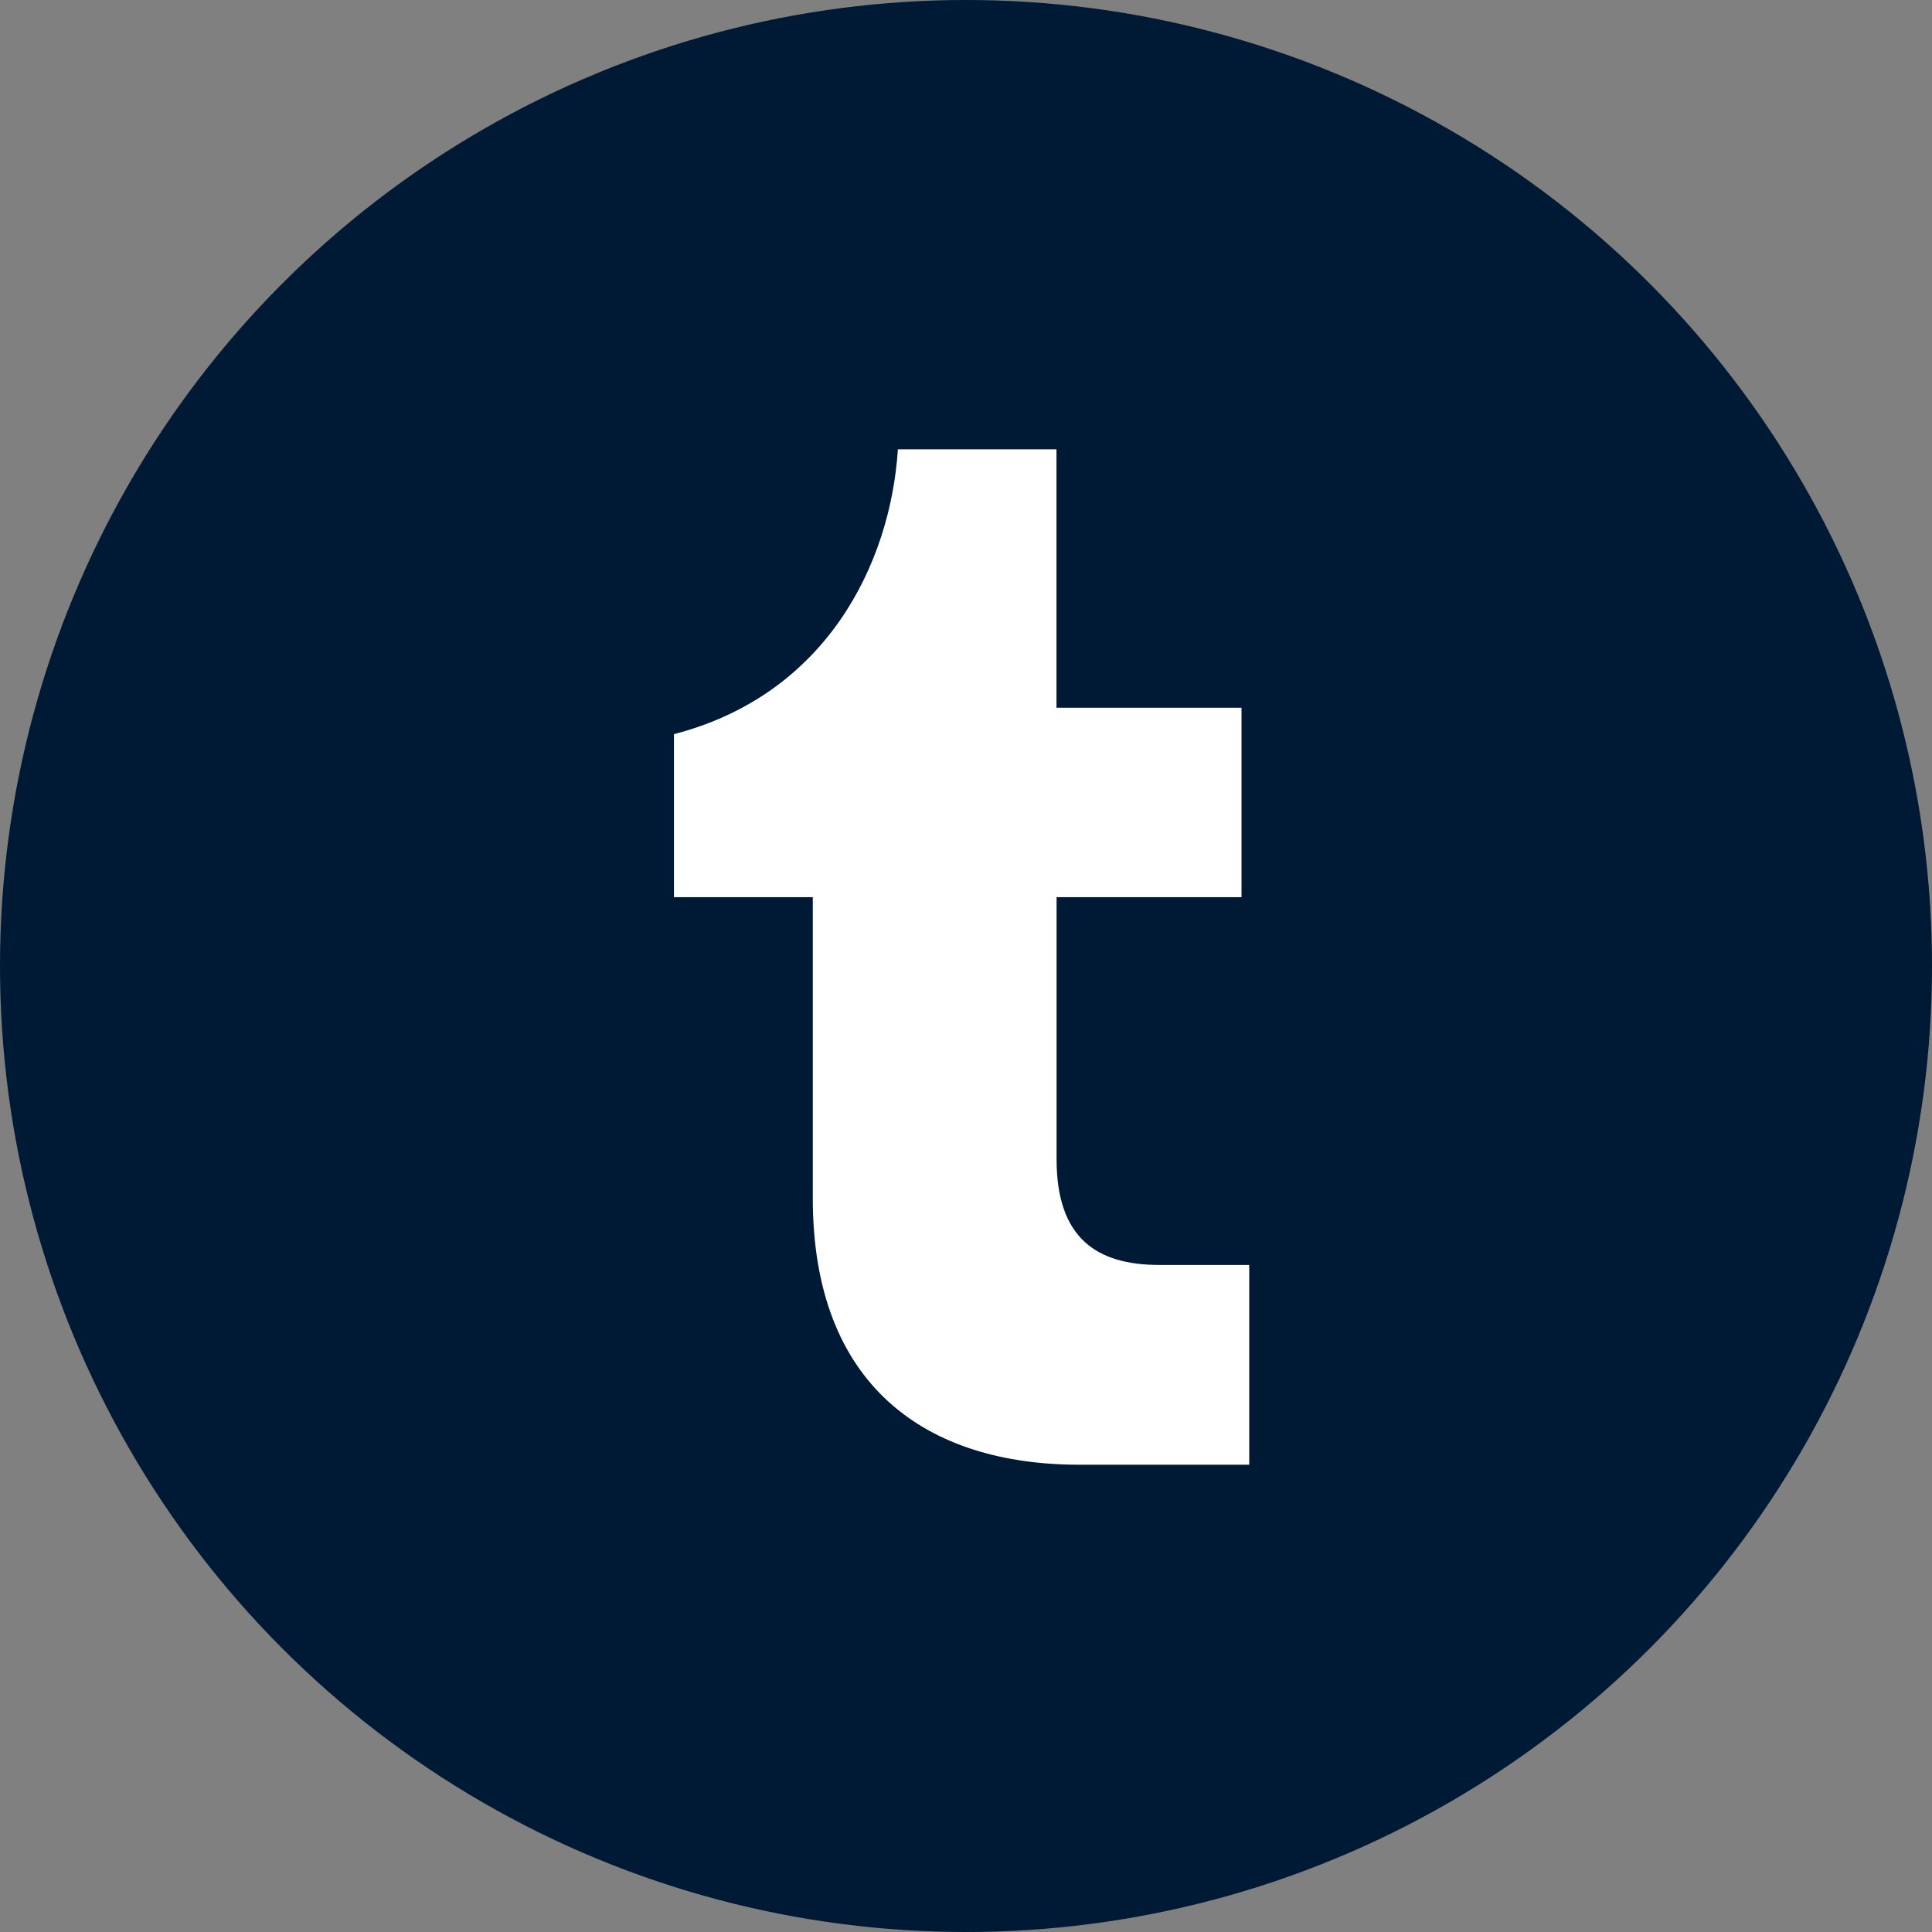 <svg id="Icons" xmlns="http://www.w3.org/2000/svg" viewBox="0 0 215 215"><rect x="0" y="0" width="215" height="215" fill="#808080" stroke="none"/><defs><style>.cls-1{fill:#001935;}.cls-2{fill:#fff;}</style></defs><g id="Tumblr"><circle id="Background" class="cls-1" cx="107.5" cy="107.5" r="107.5"/><path id="Tumblr-2" data-name="Tumblr" class="cls-2" d="M948.58,960c0,8.74,4.41,11.77,11.44,11.77h10V994H951.11c-17,0-29.66-8.74-29.66-29.66v-33.5H906V912.7c17-4.41,24.1-19,24.92-31.7h17.65v28.76h20.59v21.08H948.58V960" transform="translate(-831 -831)"/></g></svg>